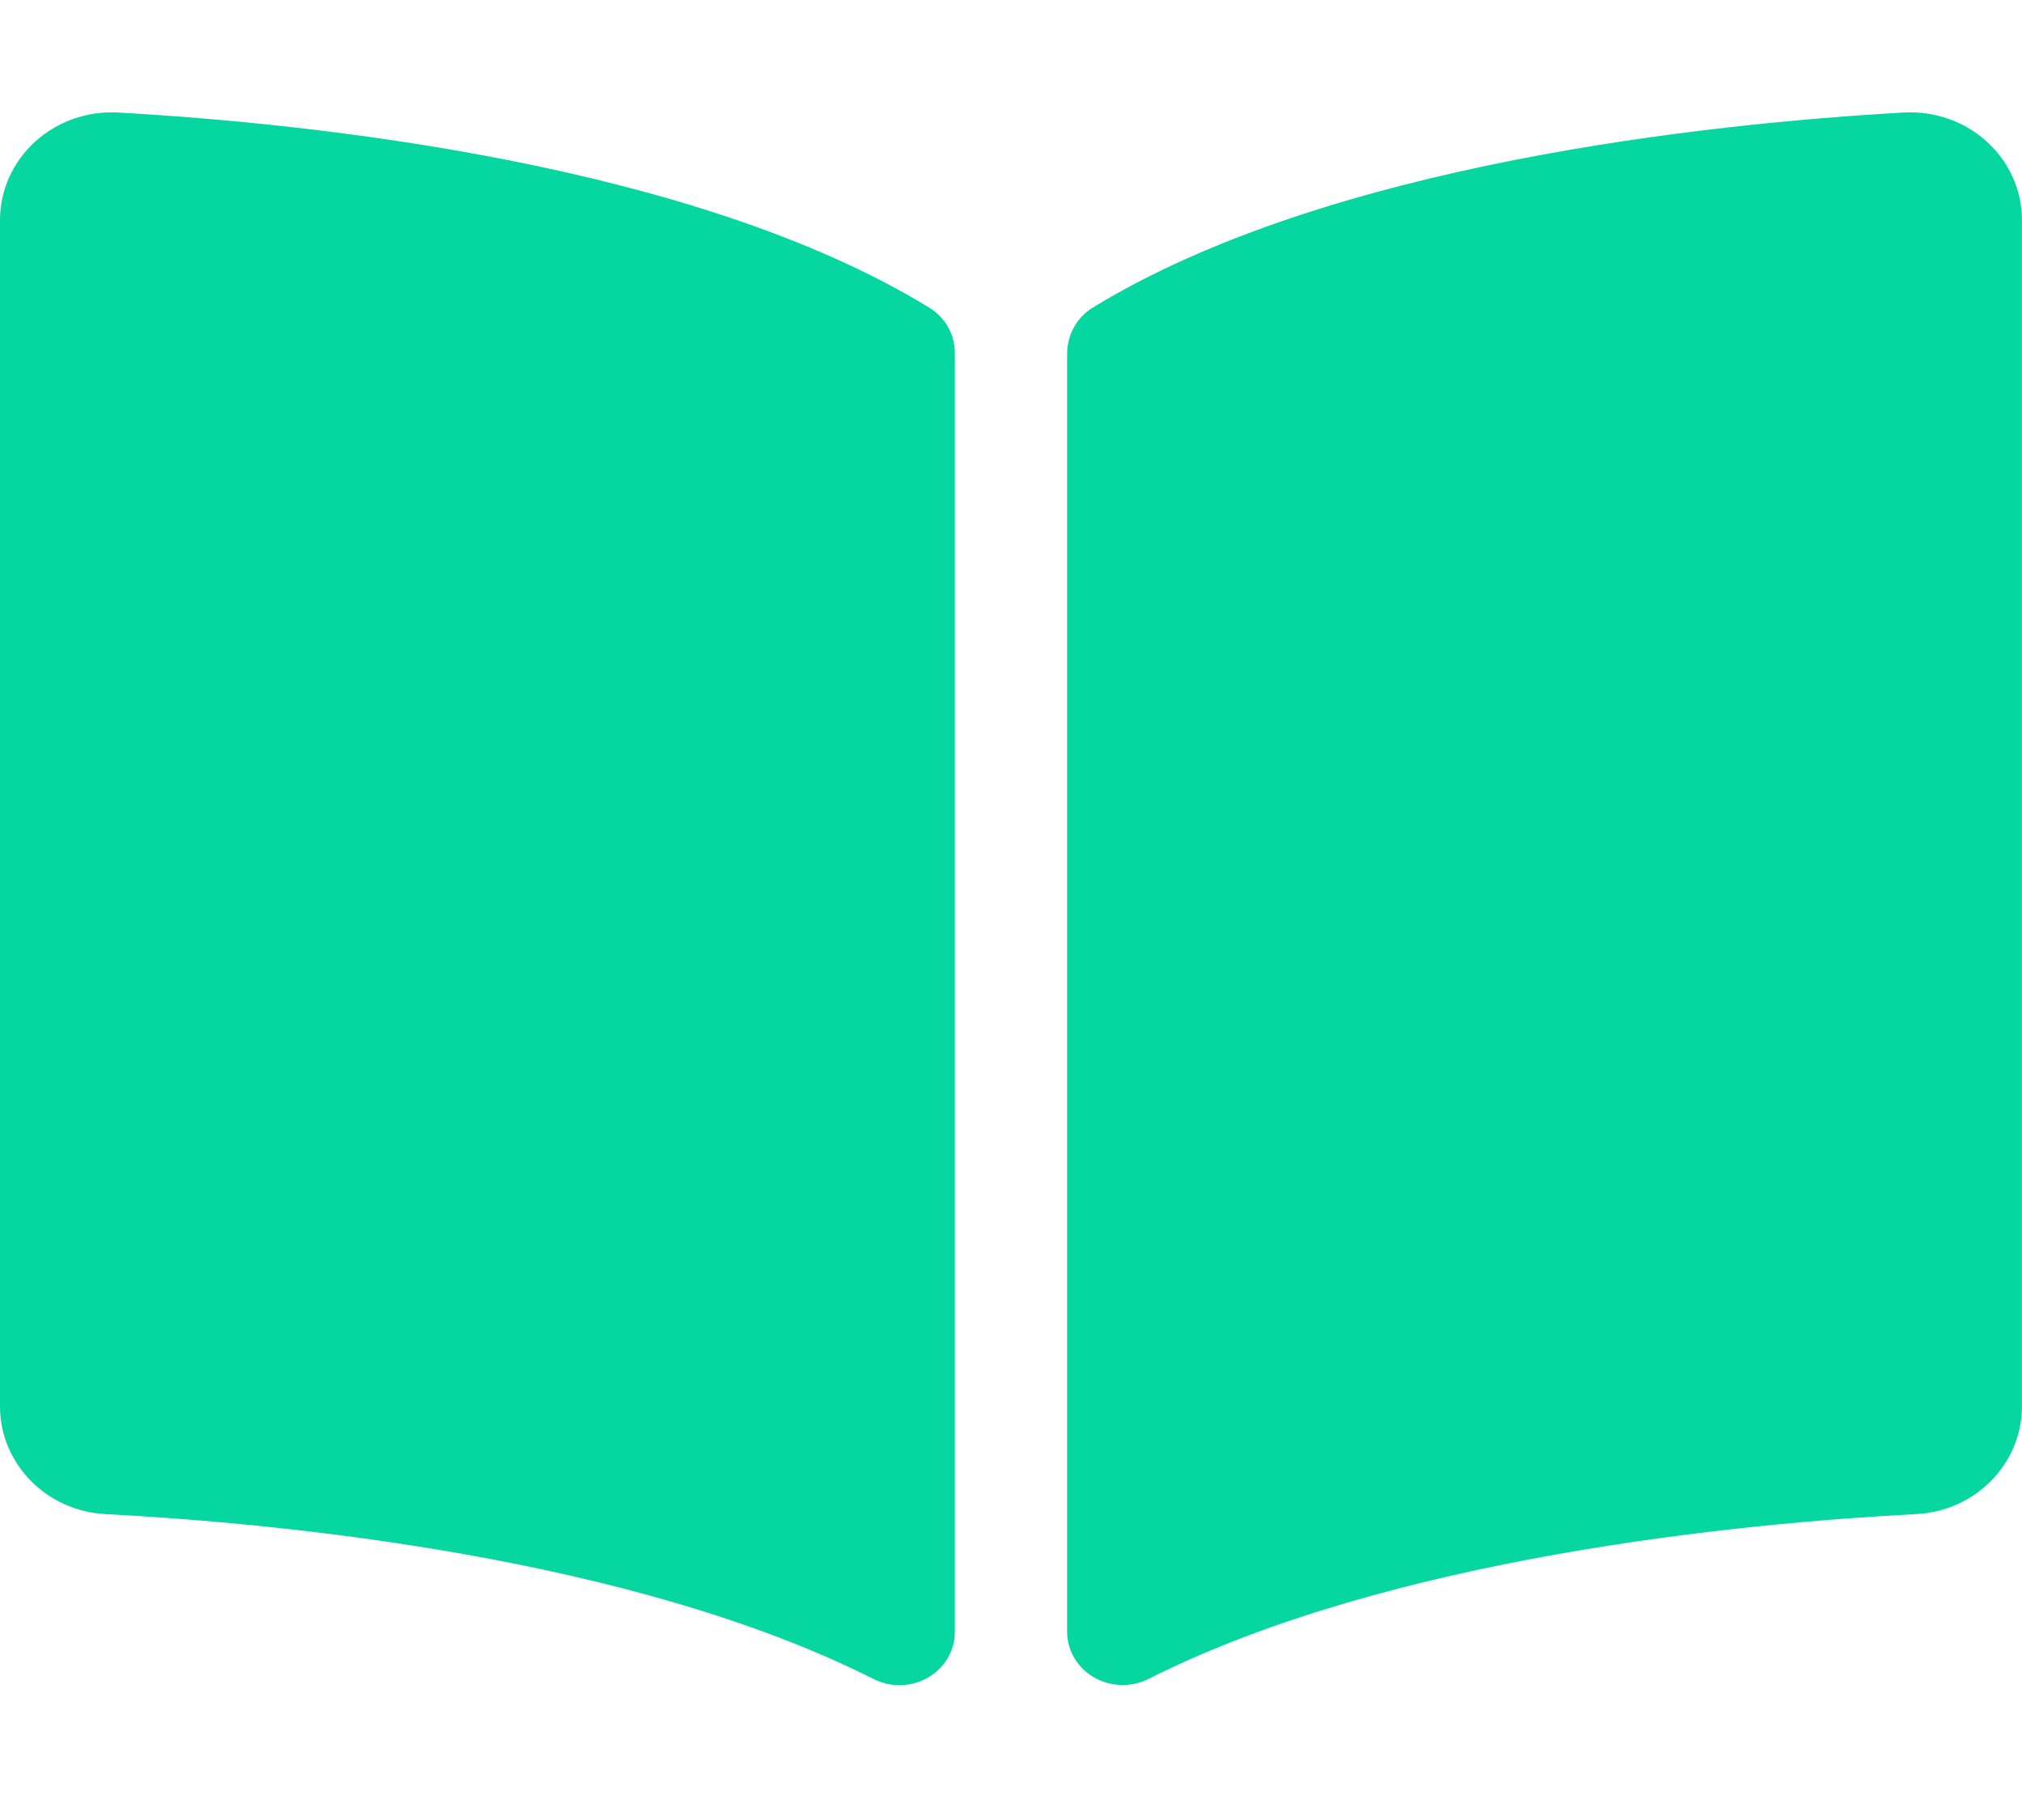 <svg width="40" height="36" viewBox="0 0 40 36" fill="none" xmlns="http://www.w3.org/2000/svg">
<path d="M37.654 2.226C33.849 2.442 26.285 3.228 21.615 6.086C21.293 6.283 21.11 6.634 21.11 7.001V32.269C21.11 33.072 21.988 33.578 22.727 33.206C27.531 30.788 34.479 30.128 37.915 29.948C39.087 29.886 39.999 28.946 39.999 27.819V4.358C40 3.128 38.933 2.153 37.654 2.226ZM18.384 6.086C13.715 3.228 6.151 2.442 2.346 2.226C1.067 2.153 0 3.128 0 4.358V27.819C0 28.947 0.912 29.887 2.085 29.949C5.522 30.129 12.473 30.79 17.277 33.209C18.015 33.581 18.889 33.074 18.889 32.274V6.988C18.889 6.621 18.707 6.284 18.384 6.086Z" fill="#06D6A0"/>
</svg>
